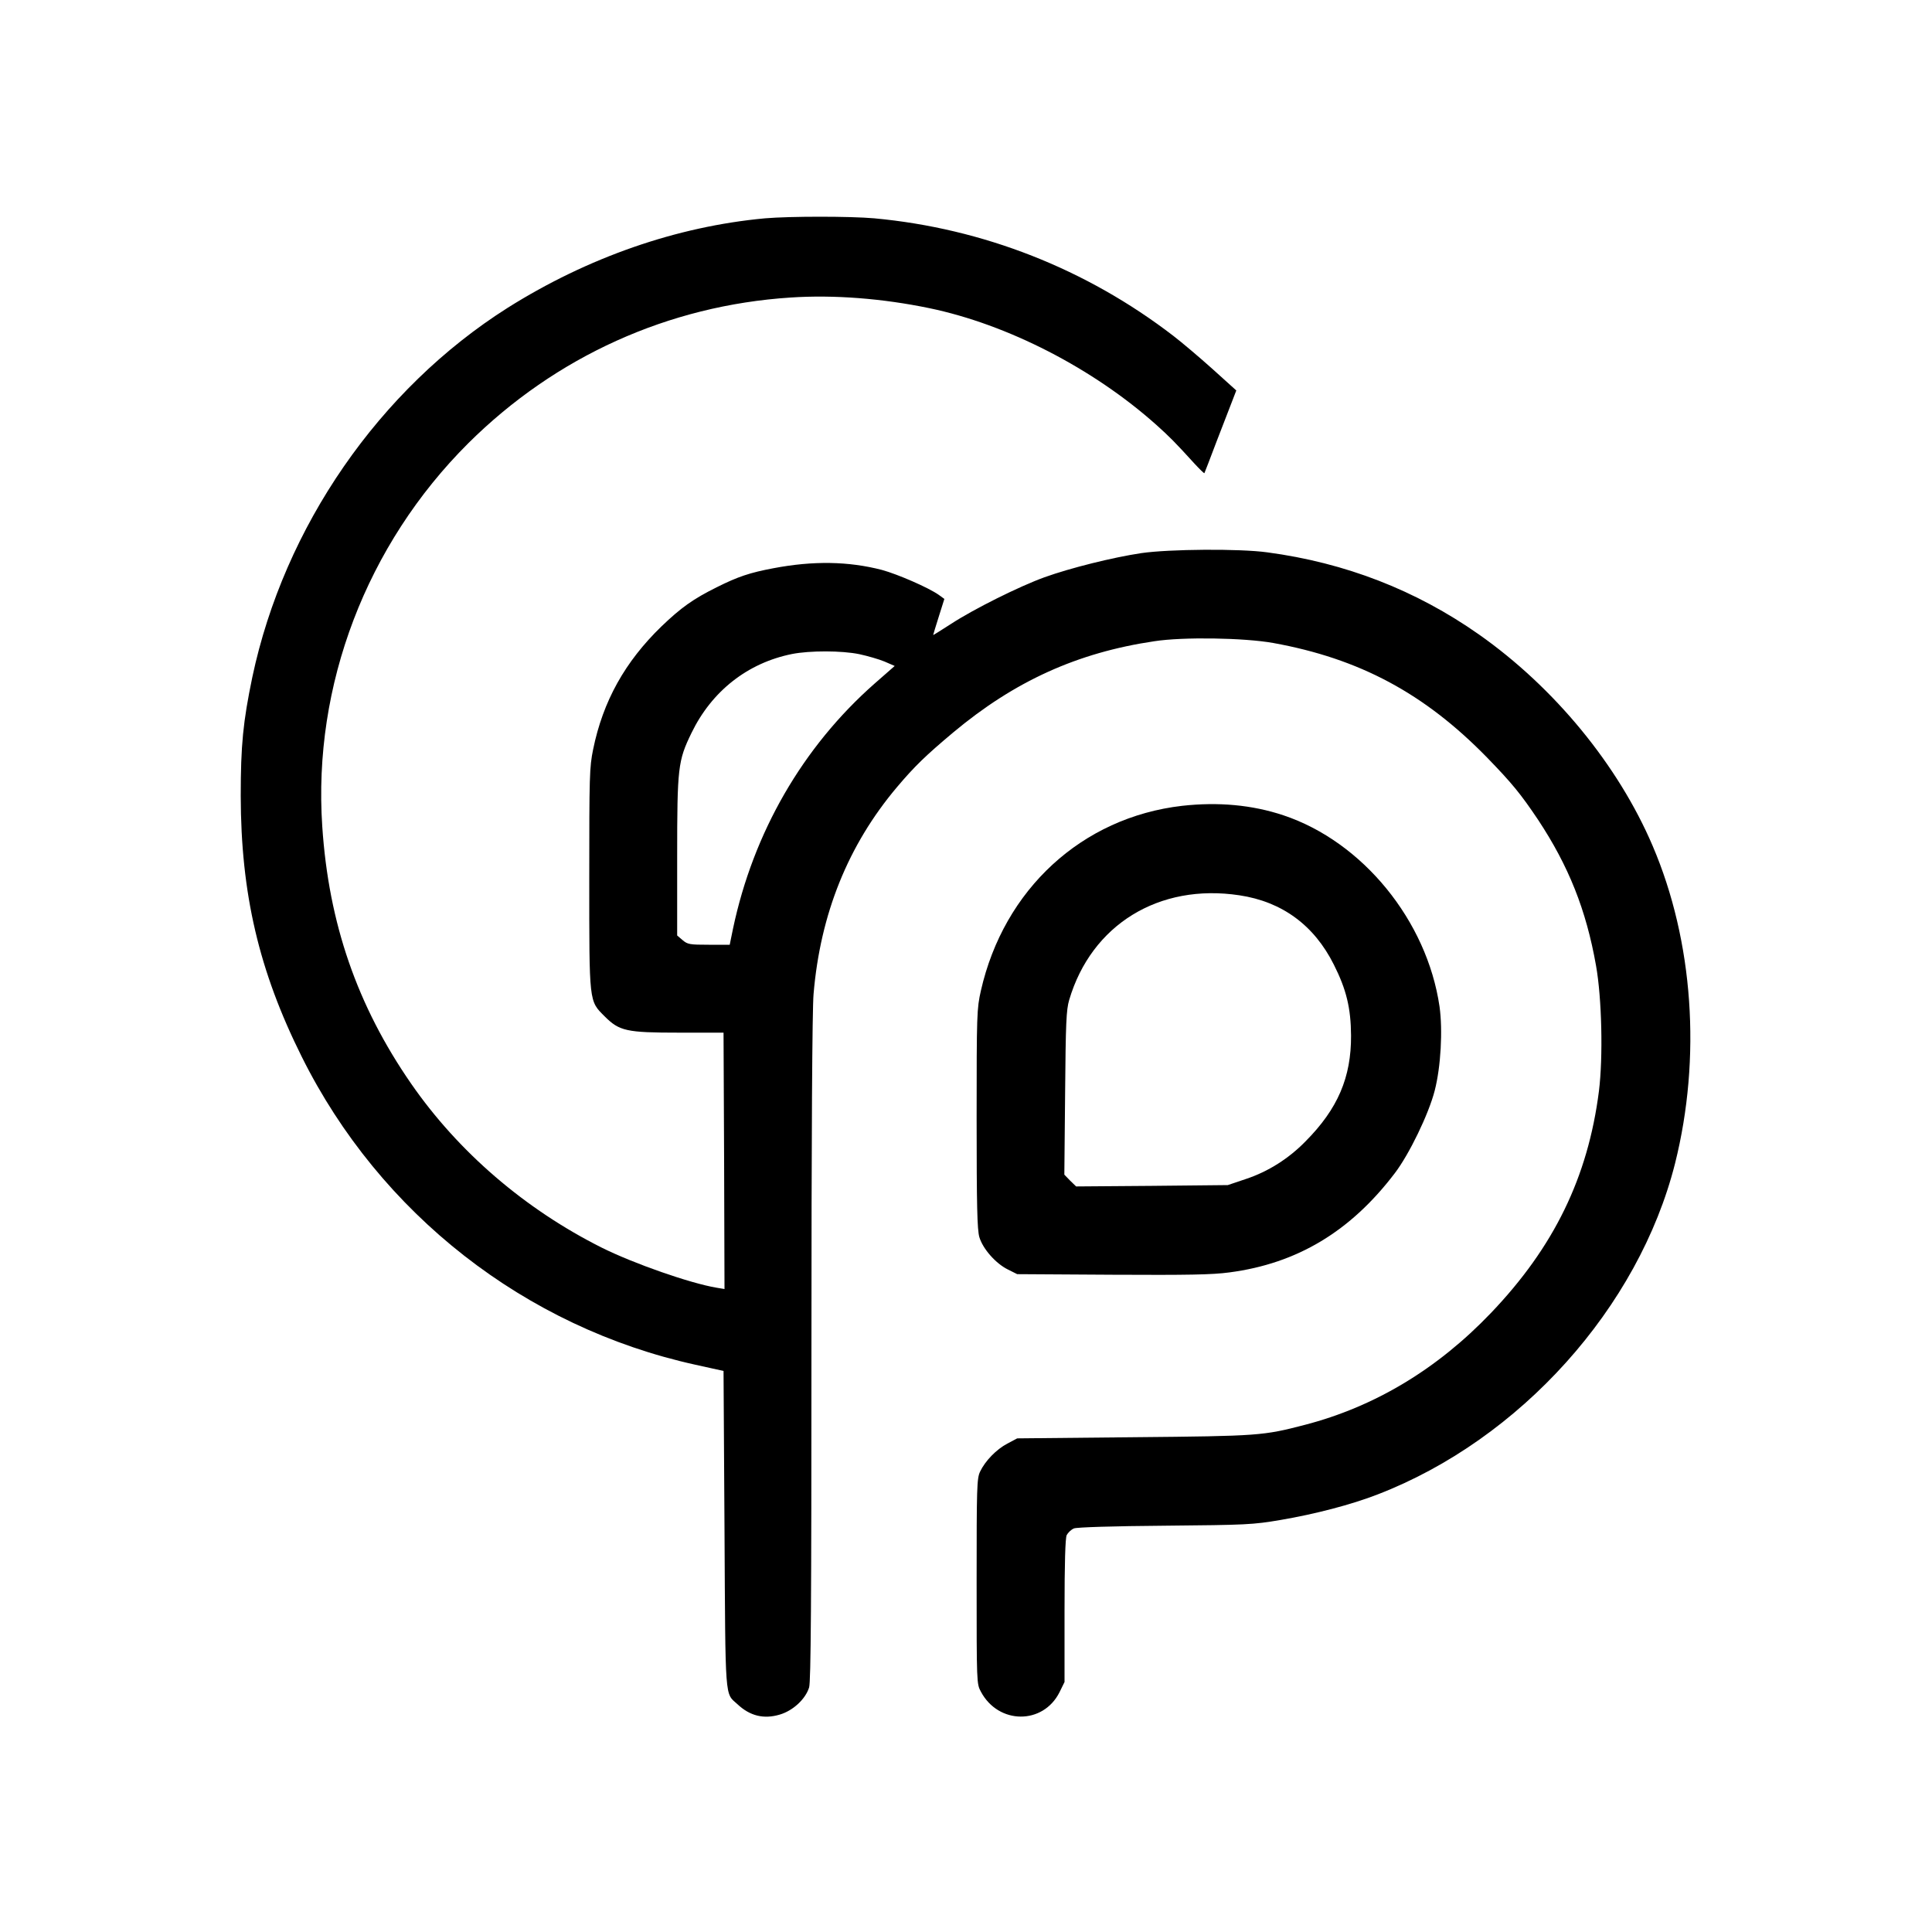 <?xml version="1.0" standalone="no"?>
<!DOCTYPE svg PUBLIC "-//W3C//DTD SVG 20010904//EN"
 "http://www.w3.org/TR/2001/REC-SVG-20010904/DTD/svg10.dtd">
<svg version="1.0" xmlns="http://www.w3.org/2000/svg"
 width="1000pt" height="1000pt" viewBox="0 0 1000 1000"
 preserveAspectRatio="xMidYMid meet">

<g transform="translate(0,1000) scale(0.1,-0.1)"
fill="#000000" stroke="none">
<path d="M3960 8870 c-457 -42 -917 -202 -1332 -463 -665 -421 -1157 -1133
-1322 -1912 -48 -231 -60 -352 -60 -615 1 -506 94 -905 316 -1350 404 -812
1156 -1400 2038 -1594 l145 -32 5 -819 c5 -902 1 -846 67 -906 65 -61 136 -78
218 -54 69 20 134 80 153 141 9 32 12 428 12 1755 0 1096 4 1757 11 1834 35
415 179 771 431 1070 92 109 149 164 292 284 317 265 642 413 1041 472 148 23
464 18 615 -9 447 -81 783 -261 1107 -593 130 -134 174 -188 264 -322 158
-239 249 -466 300 -755 30 -168 37 -473 15 -650 -57 -446 -233 -807 -559
-1148 -277 -290 -601 -485 -963 -579 -216 -56 -235 -58 -884 -64 l-605 -6 -51
-27 c-57 -30 -115 -90 -141 -145 -17 -35 -18 -82 -18 -568 0 -528 0 -530 22
-571 91 -171 322 -172 407 -3 l26 53 0 367 c0 252 4 376 11 393 7 13 23 29 38
35 16 6 201 12 471 14 422 4 453 5 600 30 176 30 365 79 501 132 738 285 1351
968 1539 1713 137 547 95 1151 -116 1644 -178 417 -508 819 -899 1094 -326
229 -691 371 -1095 425 -144 20 -509 17 -653 -4 -147 -22 -368 -77 -501 -125
-130 -47 -365 -164 -483 -241 -51 -33 -93 -59 -93 -58 0 2 13 44 29 95 l29 92
-29 21 c-52 37 -213 107 -294 129 -173 45 -356 48 -561 9 -123 -23 -185 -44
-293 -98 -123 -61 -186 -106 -287 -203 -189 -183 -303 -387 -354 -637 -19 -93
-20 -136 -20 -668 0 -649 -2 -632 80 -714 76 -76 113 -84 385 -84 l230 0 3
-663 2 -664 -42 7 c-136 23 -426 124 -593 207 -397 199 -742 495 -987 849
-279 403 -427 830 -460 1332 -49 730 229 1458 756 1983 452 449 1036 713 1668
754 225 15 477 -5 718 -55 405 -84 848 -312 1175 -604 68 -61 97 -90 197 -200
27 -29 50 -52 52 -50 1 2 30 76 63 164 34 88 71 183 82 212 l20 52 -123 111
c-68 61 -159 138 -202 171 -451 347 -986 557 -1549 609 -124 11 -437 11 -565
0z m488 -2256 c42 -9 101 -26 130 -38 l53 -23 -105 -92 c-371 -327 -627 -770
-732 -1268 l-17 -83 -108 0 c-100 0 -110 2 -136 24 l-28 24 0 409 c0 461 4
495 74 639 105 217 291 363 521 409 92 18 256 18 348 -1z"/>
<path d="M6118 5829 c-518 -60 -922 -432 -1041 -957 -21 -93 -22 -119 -22
-662 0 -454 3 -574 14 -613 18 -61 85 -137 148 -168 l48 -24 493 -3 c392 -2
516 0 605 12 351 46 627 212 856 513 75 98 176 307 207 428 32 124 42 313 25
435 -65 445 -398 853 -808 990 -162 54 -337 70 -525 49z m297 -463 c221 -33
387 -155 489 -359 65 -129 88 -225 89 -367 1 -216 -68 -379 -236 -548 -87 -89
-193 -156 -307 -194 l-95 -32 -393 -4 -392 -3 -31 30 -30 31 4 422 c3 364 6
431 21 482 115 390 465 605 881 542z"/>
</g>
</svg>
